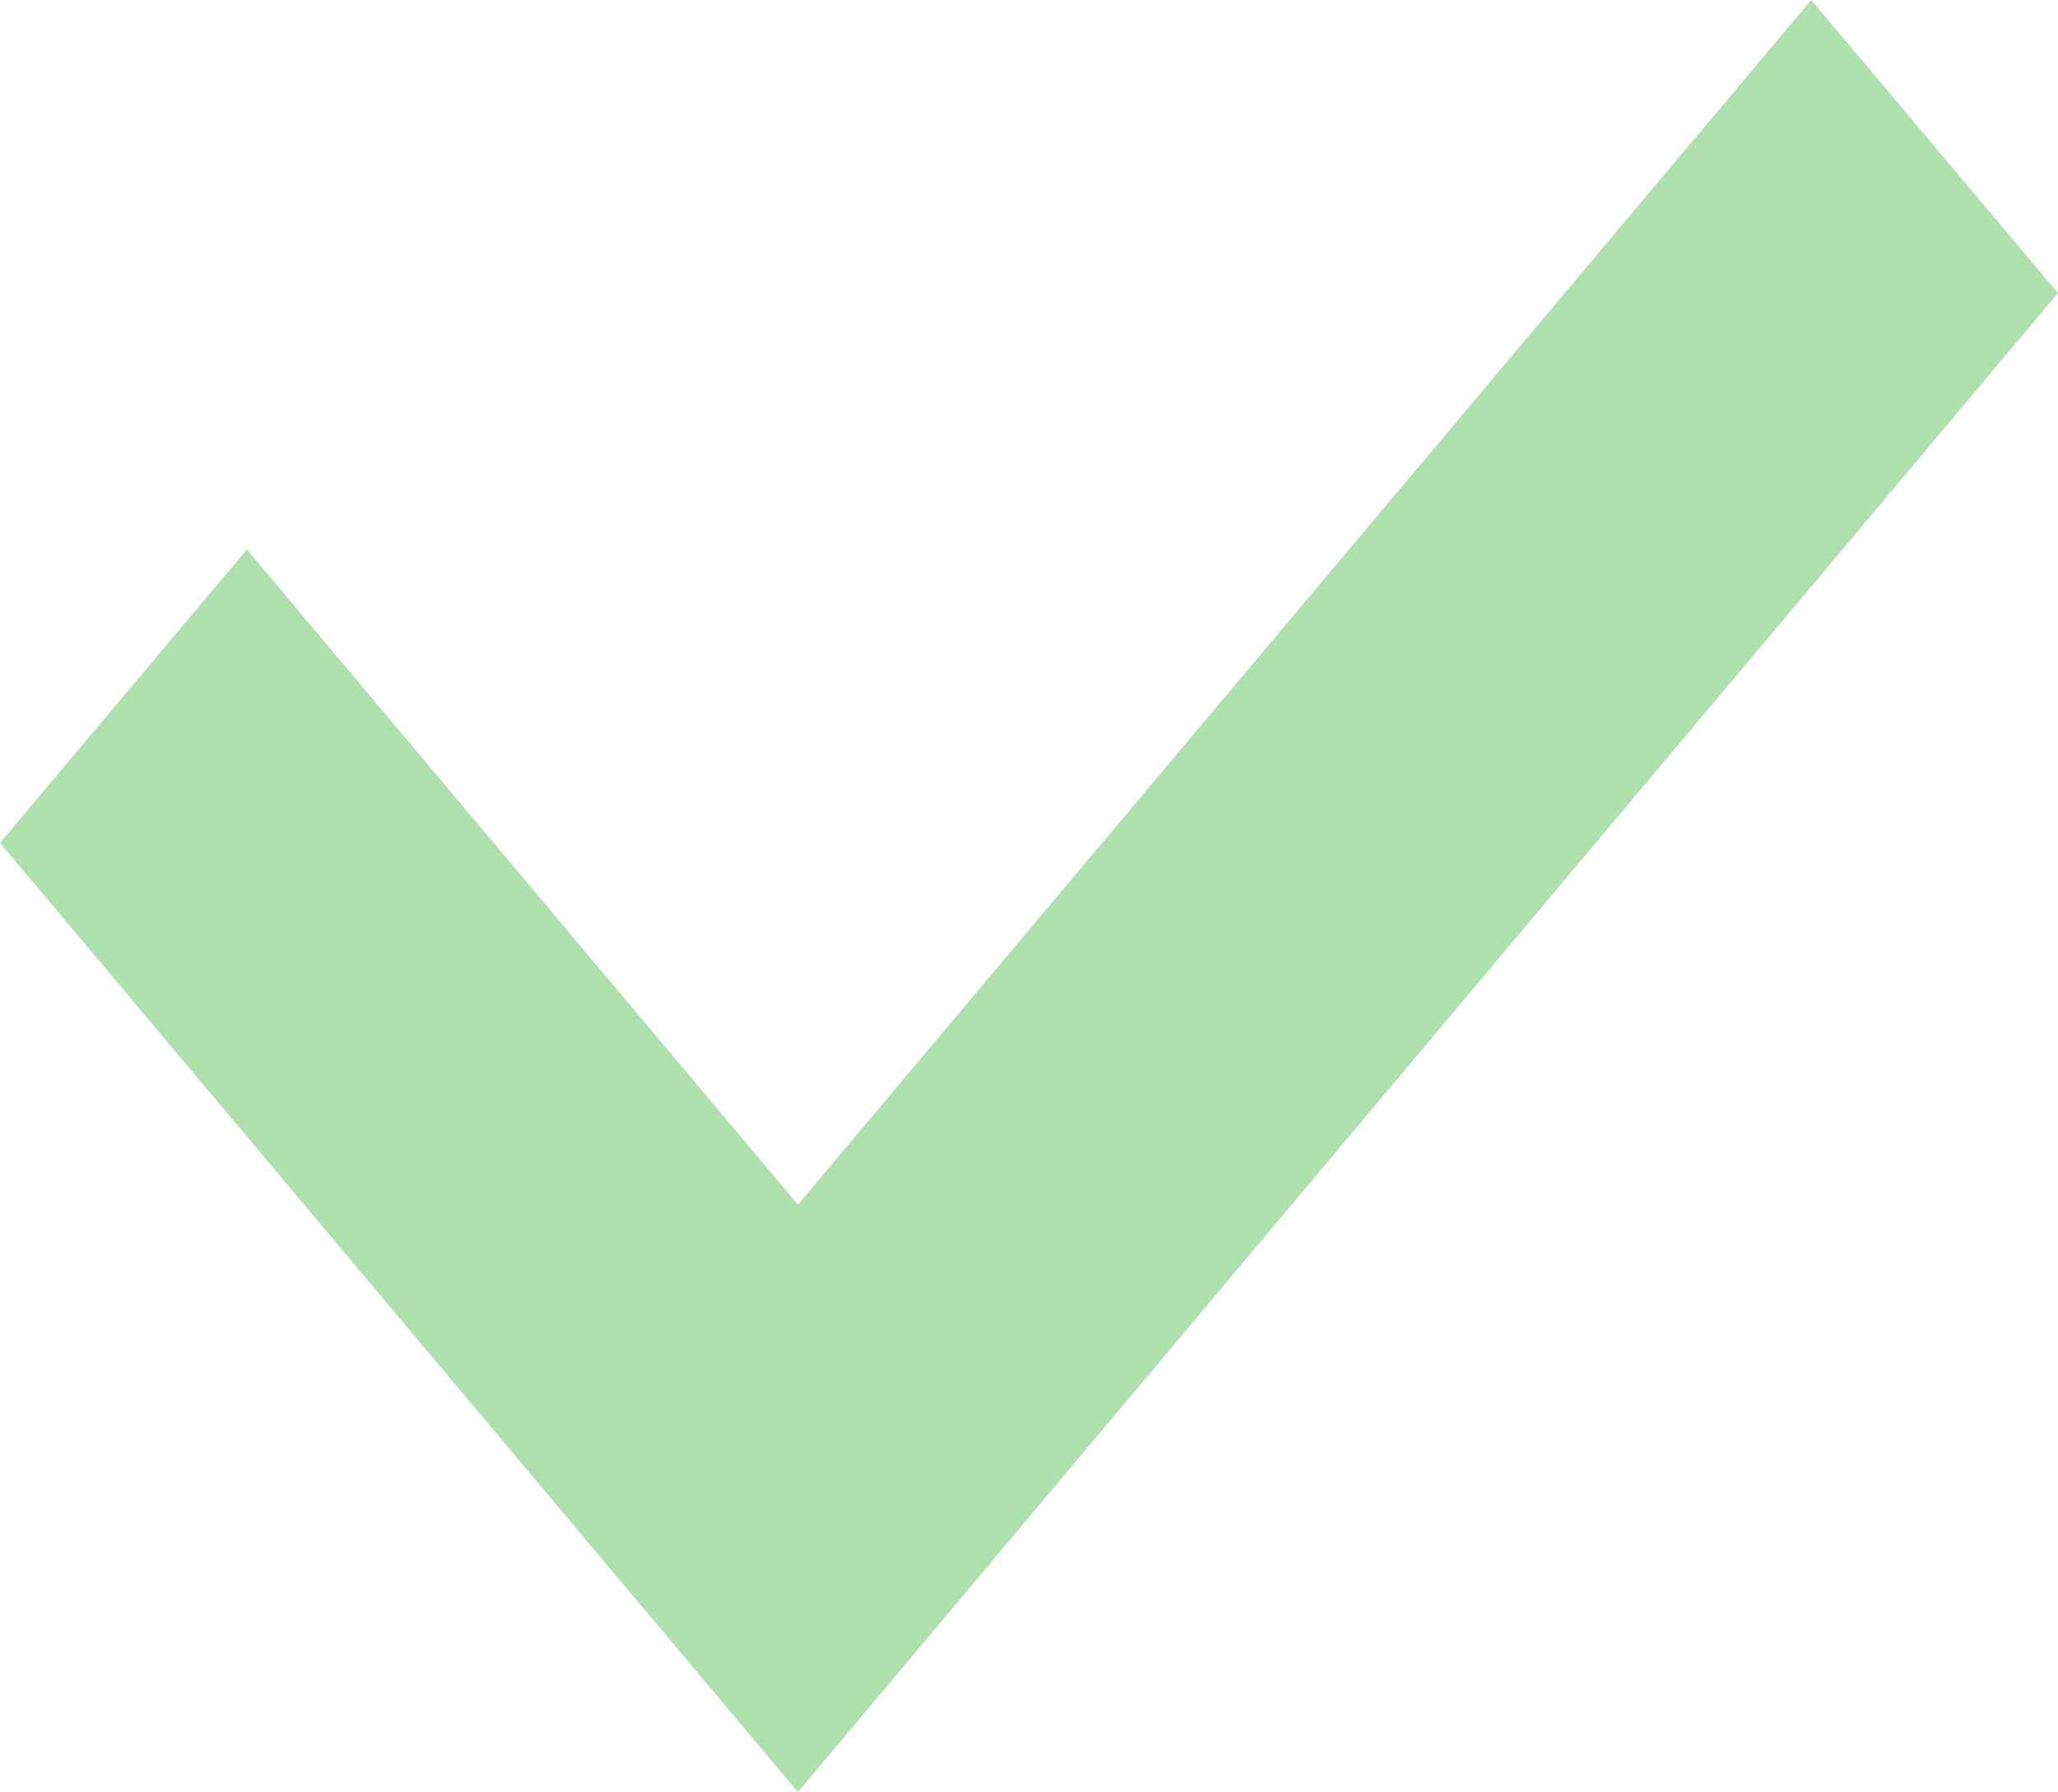<svg xmlns="http://www.w3.org/2000/svg" width="15.787" height="13.745" viewBox="0 0 15.787 13.745">
  <g id="check" transform="translate(0 -68.552)">
    <path id="Path_32" data-name="Path 32" d="M13.894,68.552,6.121,77.793,1.894,72.767,0,75.018,6.121,82.3,15.787,70.8Z" fill="#AFE1AF"/>
  </g>
</svg>
